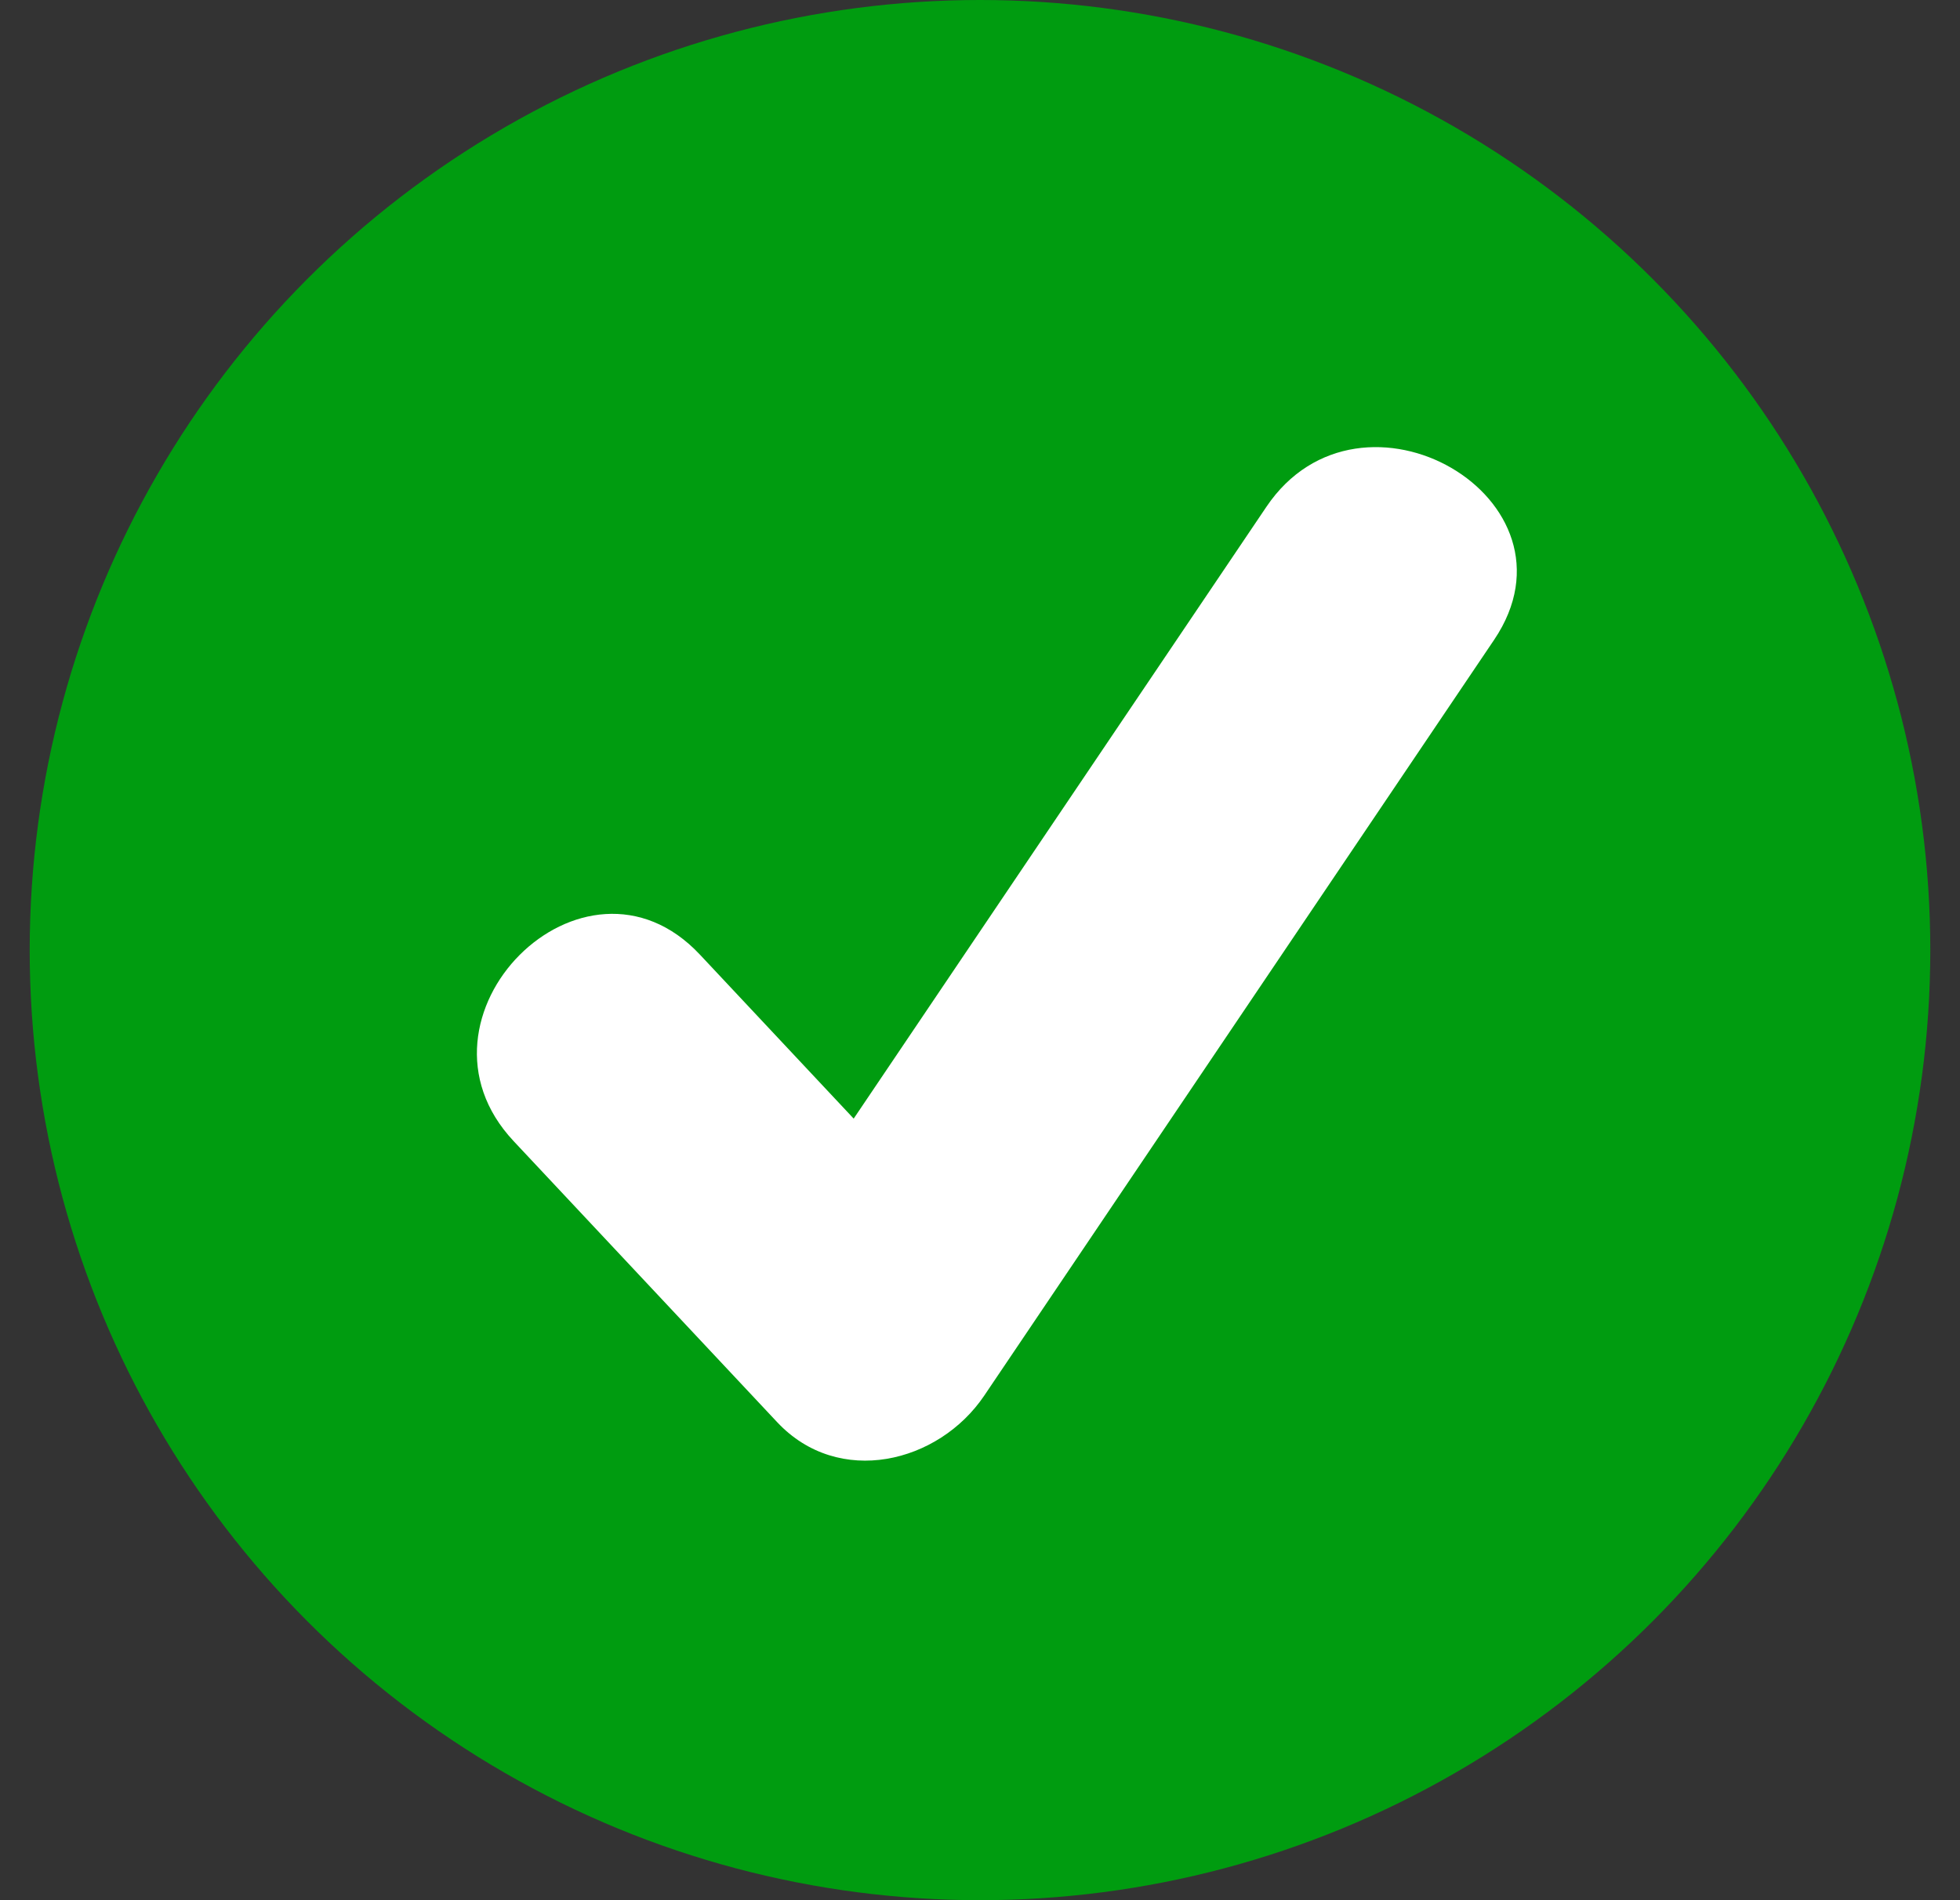 <svg width="33" height="32" viewBox="0 0 33 32" fill="none" xmlns="http://www.w3.org/2000/svg">
<rect x="0" y="0" width="33" height="32" fill="#333333" stroke="none"/>
<circle cx="16.5" cy="16" r="16" fill="#009C10"/>
<path d="M8.647 19.216C10.127 20.794 11.607 22.373 13.086 23.951C14.12 25.053 15.803 24.643 16.572 23.502C19.433 19.26 22.295 15.017 25.156 10.775C26.757 8.4 22.913 6.176 21.322 8.535C18.461 12.776 15.599 17.019 12.739 21.261C13.901 21.112 15.063 20.961 16.224 20.812C14.745 19.234 13.265 17.655 11.785 16.077C9.828 13.988 6.693 17.132 8.647 19.216Z" fill="white"/>
</svg>
